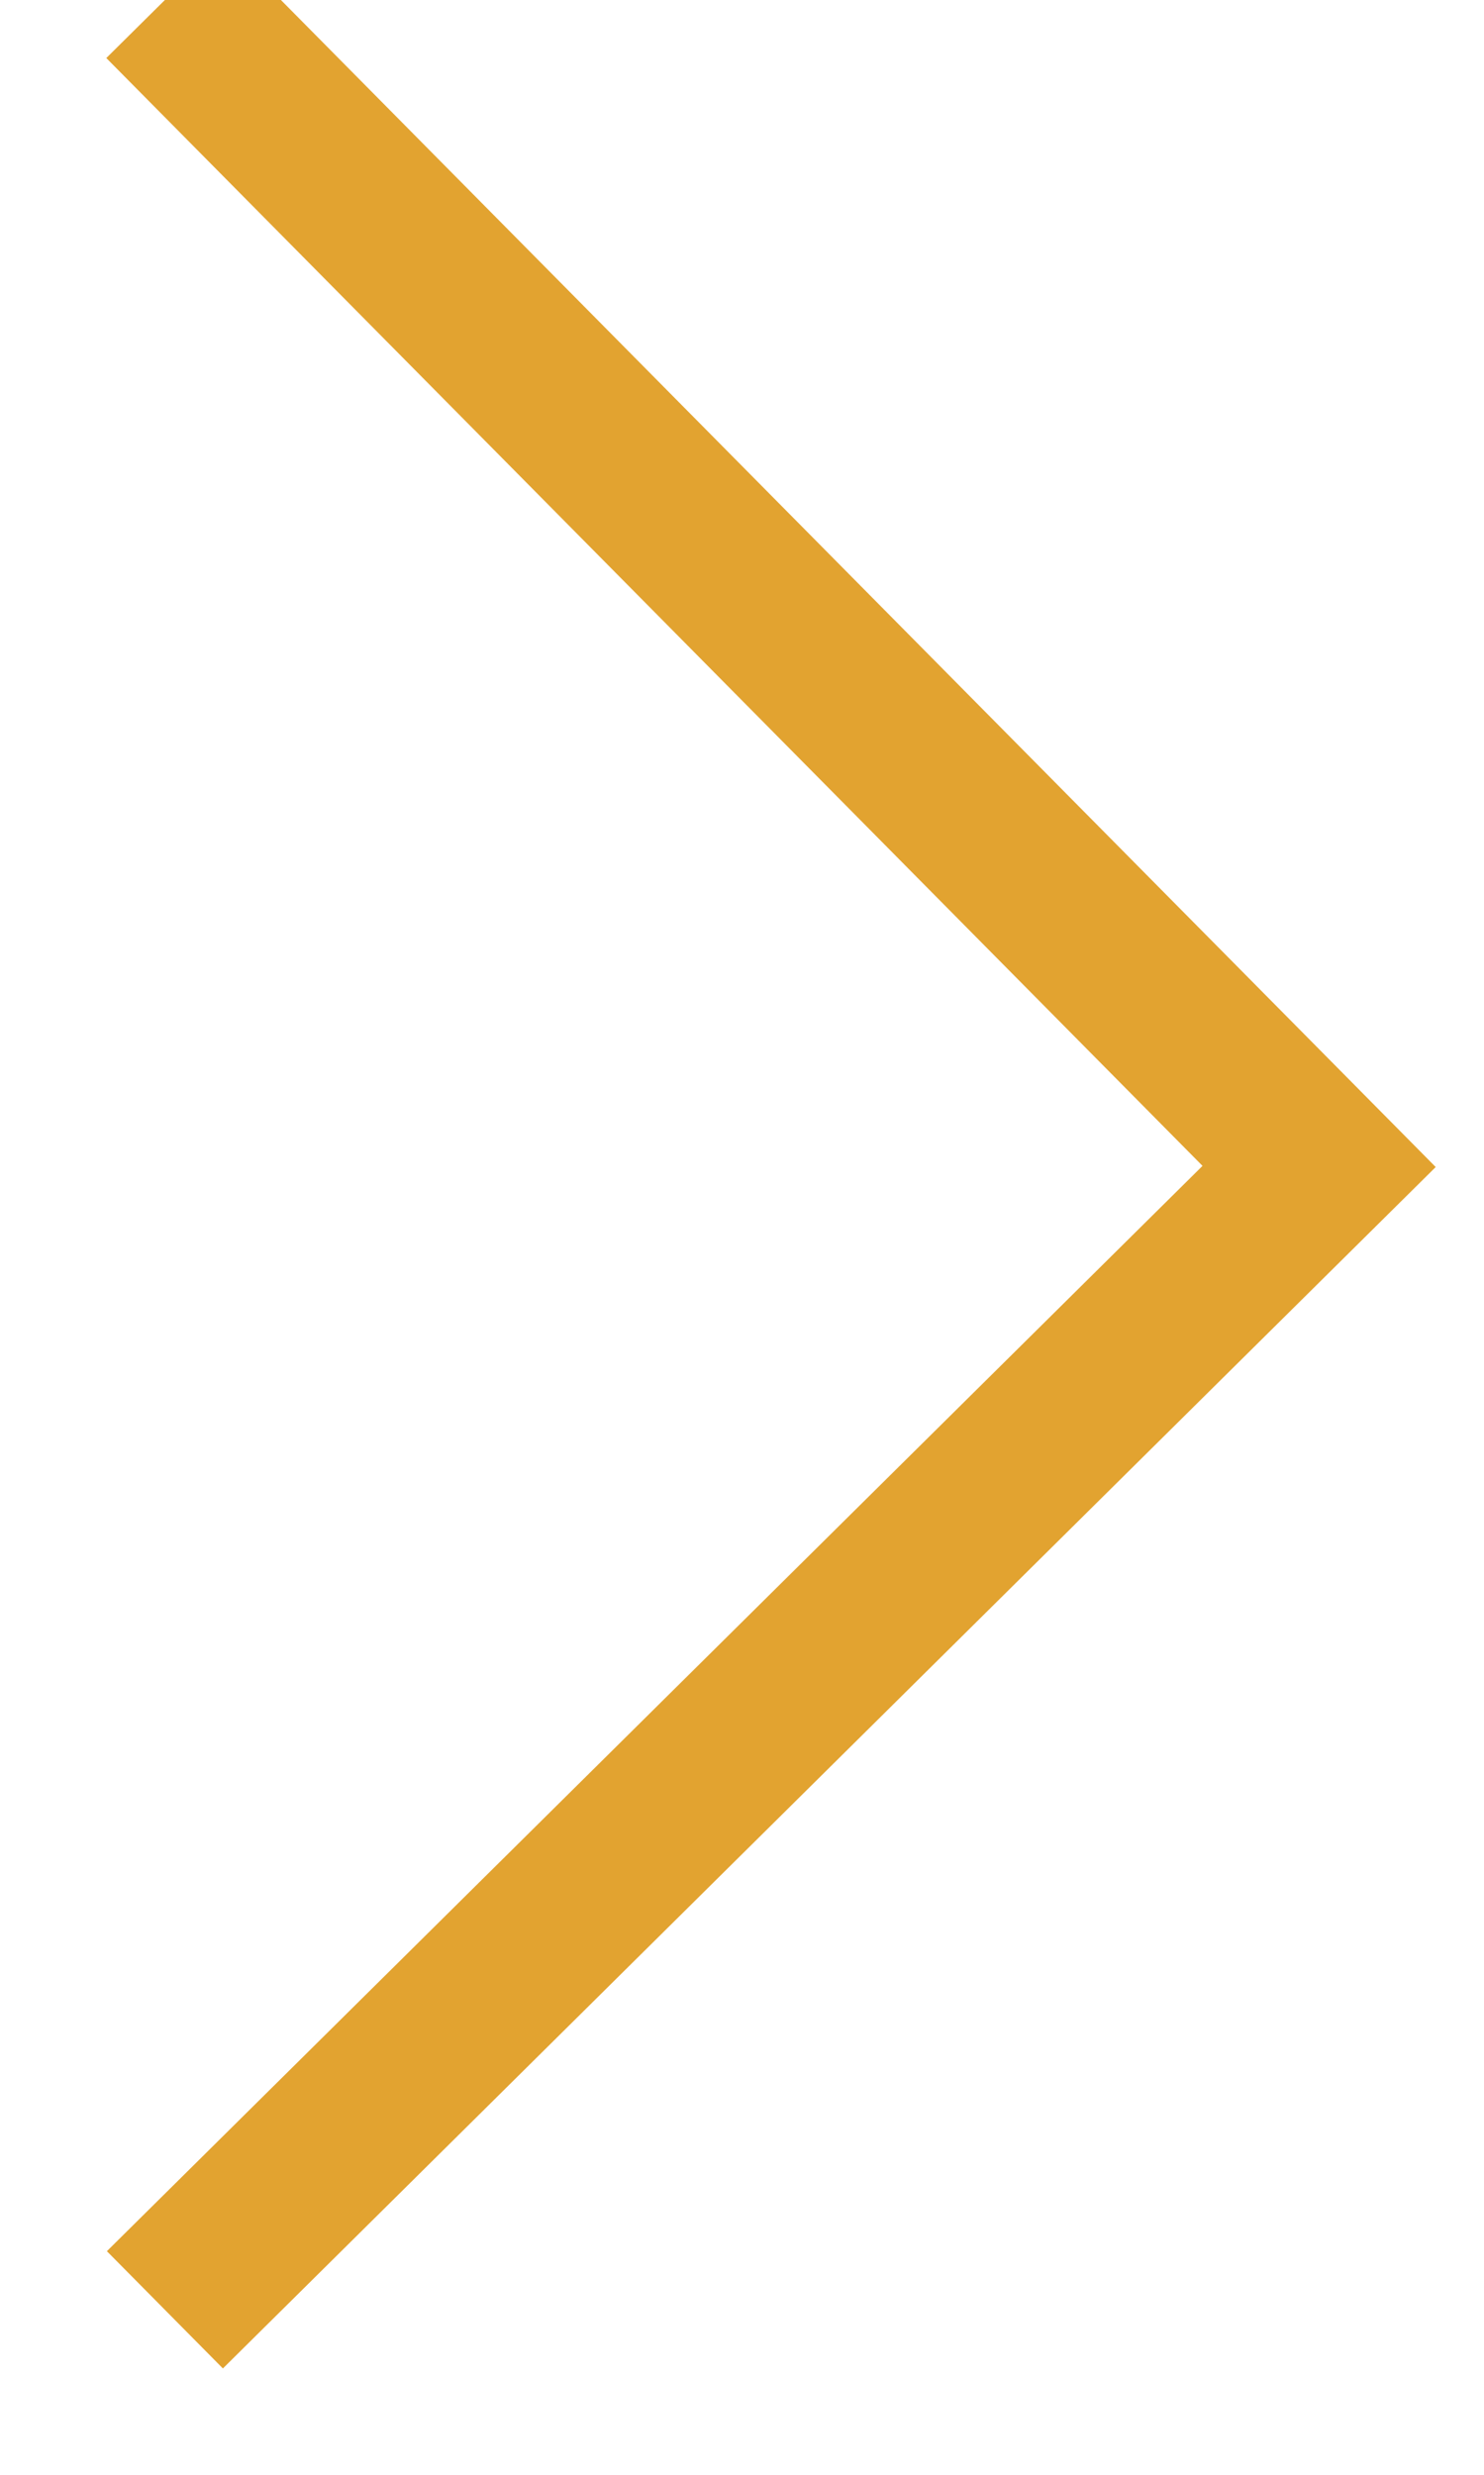 <?xml version="1.0" encoding="UTF-8"?>
<svg width="9px" height="15px" viewBox="0 0 9 15" version="1.1" xmlns="http://www.w3.org/2000/svg" xmlns:xlink="http://www.w3.org/1999/xlink">
    <!-- Generator: Sketch 50 (54983) - http://www.bohemiancoding.com/sketch -->
    <title>right arrow</title>
    <desc>Created with Sketch.</desc>
    <defs></defs>
    <g id="Page-1" stroke="none" stroke-width="1" fill="none" fill-rule="evenodd">
        <g id="Global-Search-with-images" transform="translate(-792, -1357)" stroke="#E2A330">
            <g id="navigation" transform="translate(441, 1351)">
                <g id="right-arrow" transform="translate(352, 6)">
                    <polyline id="Path-6" points="0 0 7 7.07 0 14"></polyline>
                </g>
            </g>
        </g>
    </g>
</svg>